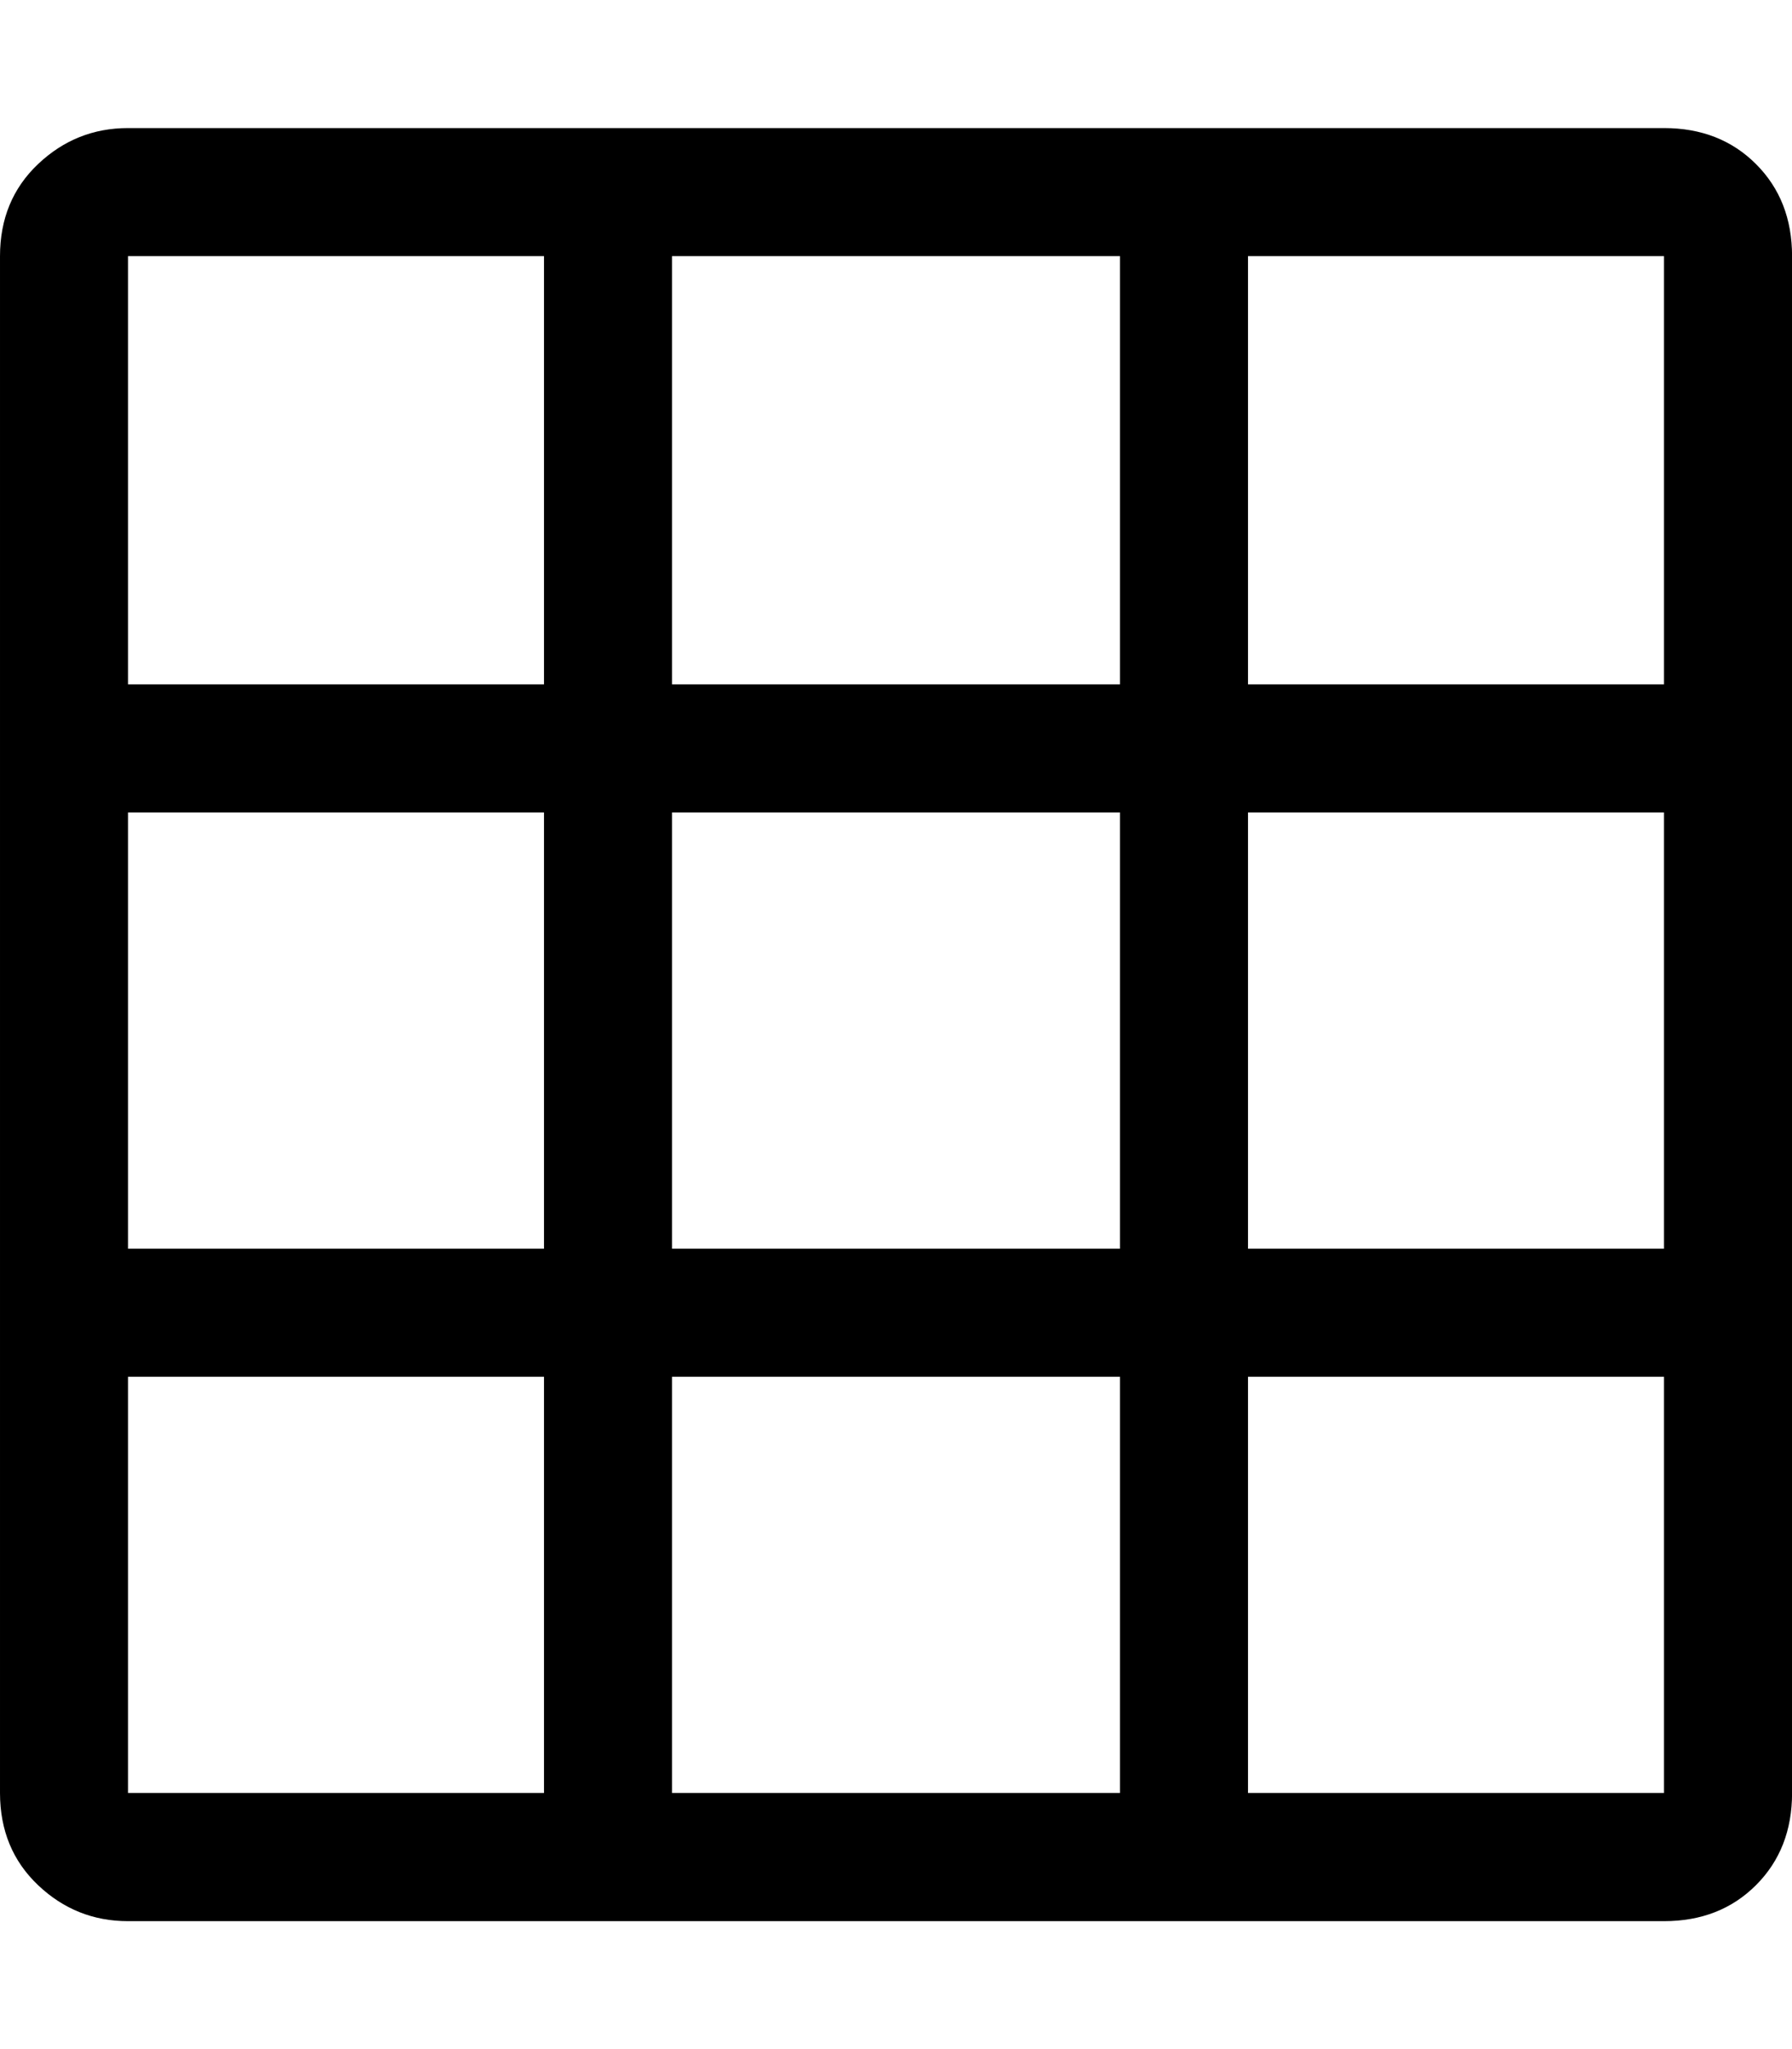 <!-- Generated by IcoMoon.io -->
<svg version="1.1" xmlns="http://www.w3.org/2000/svg" width="28" height="32" viewBox="0 0 28 32">
<title>uniE0BA</title>
<path d="M26 2q0.875 0 1.438 0.563t0.563 1.438v24q0 0.875-0.563 1.438t-1.438 0.563h-24q-0.813 0-1.406-0.563t-0.594-1.438v-24q0-0.875 0.594-1.438t1.406-0.563h24zM8.5 21.5h-6.5v6.5h6.5v-6.5zM8.5 12.688h-6.5v6.813h6.5v-6.813zM8.5 4h-6.5v6.688h6.5v-6.688zM17.5 21.5h-7v6.5h7v-6.5zM17.5 12.688h-7v6.813h7v-6.813zM17.5 4h-7v6.688h7v-6.688zM26 21.5h-6.5v6.5h6.5v-6.5zM26 12.688h-6.5v6.813h6.5v-6.813zM26 4h-6.5v6.688h6.5v-6.688z"></path>
</svg>
